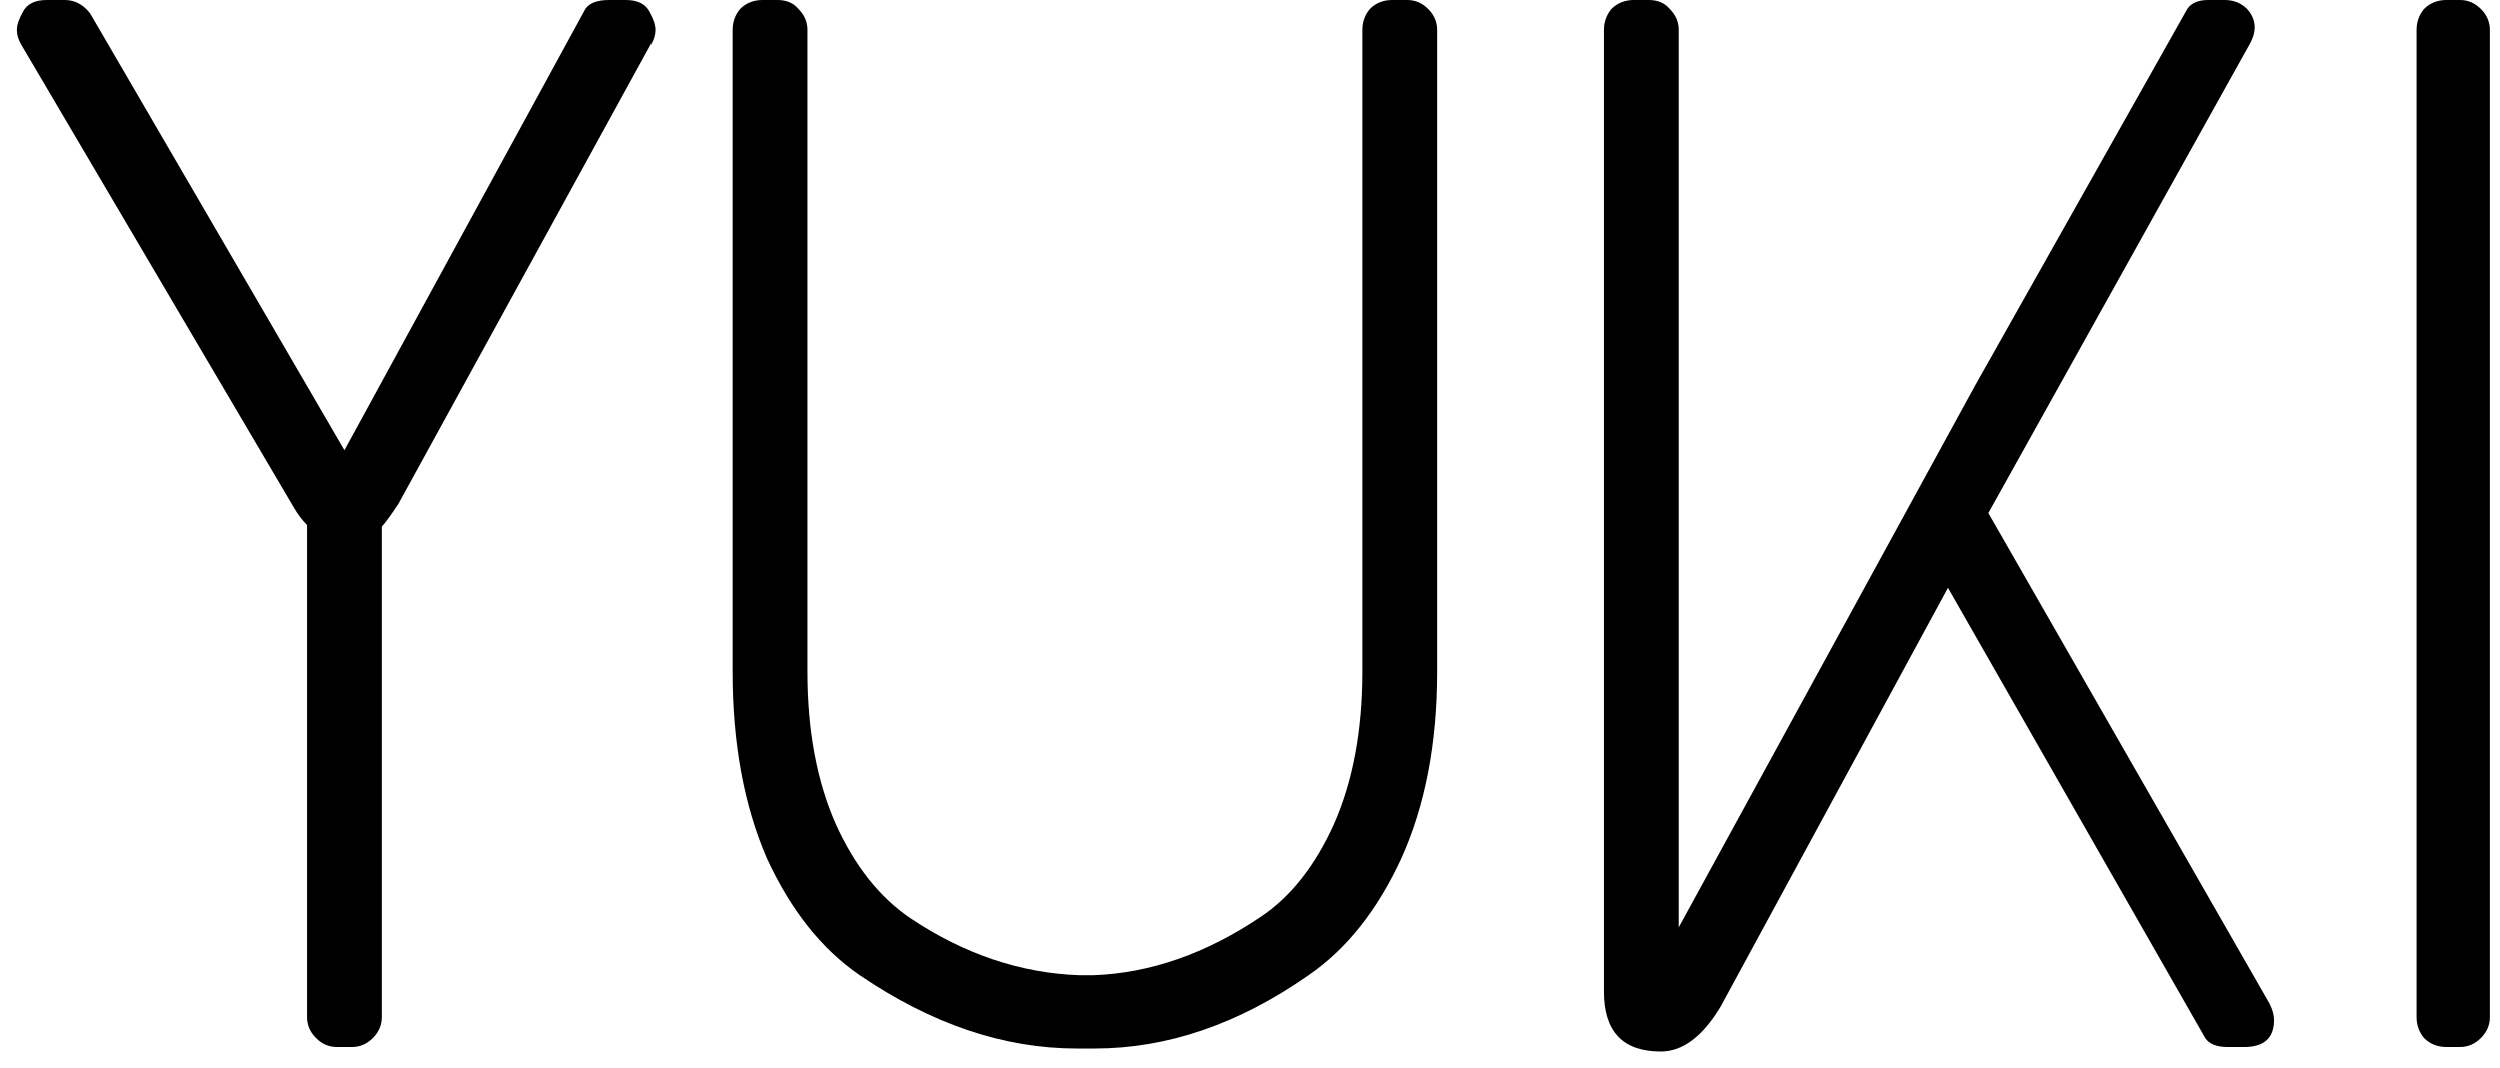 <svg width="117" height="50" viewBox="0 0 117 50" fill="none" xmlns="http://www.w3.org/2000/svg">
<path d="M28.51 -3.33786e-06H29.28C29.84 -3.33786e-06 30.214 0.187 30.4 0.56C30.587 0.887 30.68 1.167 30.68 1.4C30.68 1.633 30.61 1.867 30.47 2.1V2.03L18.64 23.59C18.267 24.15 18.01 24.5 17.87 24.64V47.6C17.87 47.973 17.73 48.3 17.45 48.58C17.17 48.86 16.844 49 16.47 49H15.77C15.397 49 15.07 48.86 14.79 48.58C14.51 48.3 14.37 47.973 14.37 47.6V24.57C14.137 24.337 13.927 24.057 13.74 23.73L1 2.1C0.86 1.867 0.79 1.633 0.79 1.4C0.79 1.167 0.884 0.887 1.07 0.56C1.257 0.187 1.63 -3.33786e-06 2.19 -3.33786e-06H3.03C3.497 -3.33786e-06 3.894 0.21 4.22 0.63L16.12 21.07L27.39 0.42C27.577 0.14 27.95 -3.33786e-06 28.51 -3.33786e-06ZM65.159 -3.33786e-06H65.859C66.232 -3.33786e-06 66.559 0.14 66.839 0.42C67.119 0.7 67.259 1.027 67.259 1.4V31.43C67.259 34.79 66.699 37.707 65.579 40.18C64.459 42.607 63.012 44.427 61.239 45.64C57.972 47.927 54.635 49.07 51.229 49.07H50.389C46.982 49.07 43.599 47.927 40.239 45.64C38.465 44.427 37.019 42.607 35.899 40.18C34.825 37.707 34.289 34.79 34.289 31.43V1.4C34.289 1.027 34.405 0.7 34.639 0.42C34.919 0.14 35.269 -3.33786e-06 35.689 -3.33786e-06H36.389C36.809 -3.33786e-06 37.135 0.14 37.369 0.42C37.649 0.7 37.789 1.027 37.789 1.4V31.43C37.789 34.183 38.232 36.563 39.119 38.57C40.005 40.53 41.172 42 42.619 42.98C45.139 44.66 47.775 45.547 50.529 45.64H51.159C53.819 45.547 56.432 44.637 58.999 42.91C60.399 41.977 61.542 40.53 62.429 38.57C63.315 36.563 63.759 34.183 63.759 31.43V1.4C63.759 1.027 63.875 0.7 64.109 0.42C64.389 0.14 64.739 -3.33786e-06 65.159 -3.33786e-06ZM103.345 -3.33786e-06H104.115C104.535 -3.33786e-06 104.885 0.14 105.165 0.42C105.585 0.887 105.632 1.423 105.305 2.03L93.055 24.01L106.215 46.97C106.355 47.25 106.425 47.507 106.425 47.74C106.425 48.58 105.959 49 105.025 49H104.255C103.742 49 103.392 48.86 103.205 48.58L91.165 27.51L80.525 47.11C79.685 48.51 78.752 49.21 77.725 49.21C75.952 49.21 75.065 48.277 75.065 46.41V1.4C75.065 1.027 75.182 0.7 75.415 0.42C75.695 0.14 76.045 -3.33786e-06 76.465 -3.33786e-06H77.165C77.585 -3.33786e-06 77.912 0.14 78.145 0.42C78.425 0.7 78.565 1.027 78.565 1.4V43.4L92.425 18.06L102.365 0.42C102.552 0.14 102.879 -3.33786e-06 103.345 -3.33786e-06ZM114.496 -3.33786e-06H115.126C115.499 -3.33786e-06 115.826 0.14 116.106 0.42C116.386 0.7 116.526 1.027 116.526 1.4V47.6C116.526 47.973 116.386 48.3 116.106 48.58C115.826 48.86 115.499 49 115.126 49H114.496C114.076 49 113.726 48.86 113.446 48.58C113.213 48.3 113.096 47.973 113.096 47.6V1.4C113.096 1.027 113.213 0.7 113.446 0.42C113.726 0.14 114.076 -3.33786e-06 114.496 -3.33786e-06Z" fill="black"/>
</svg>
